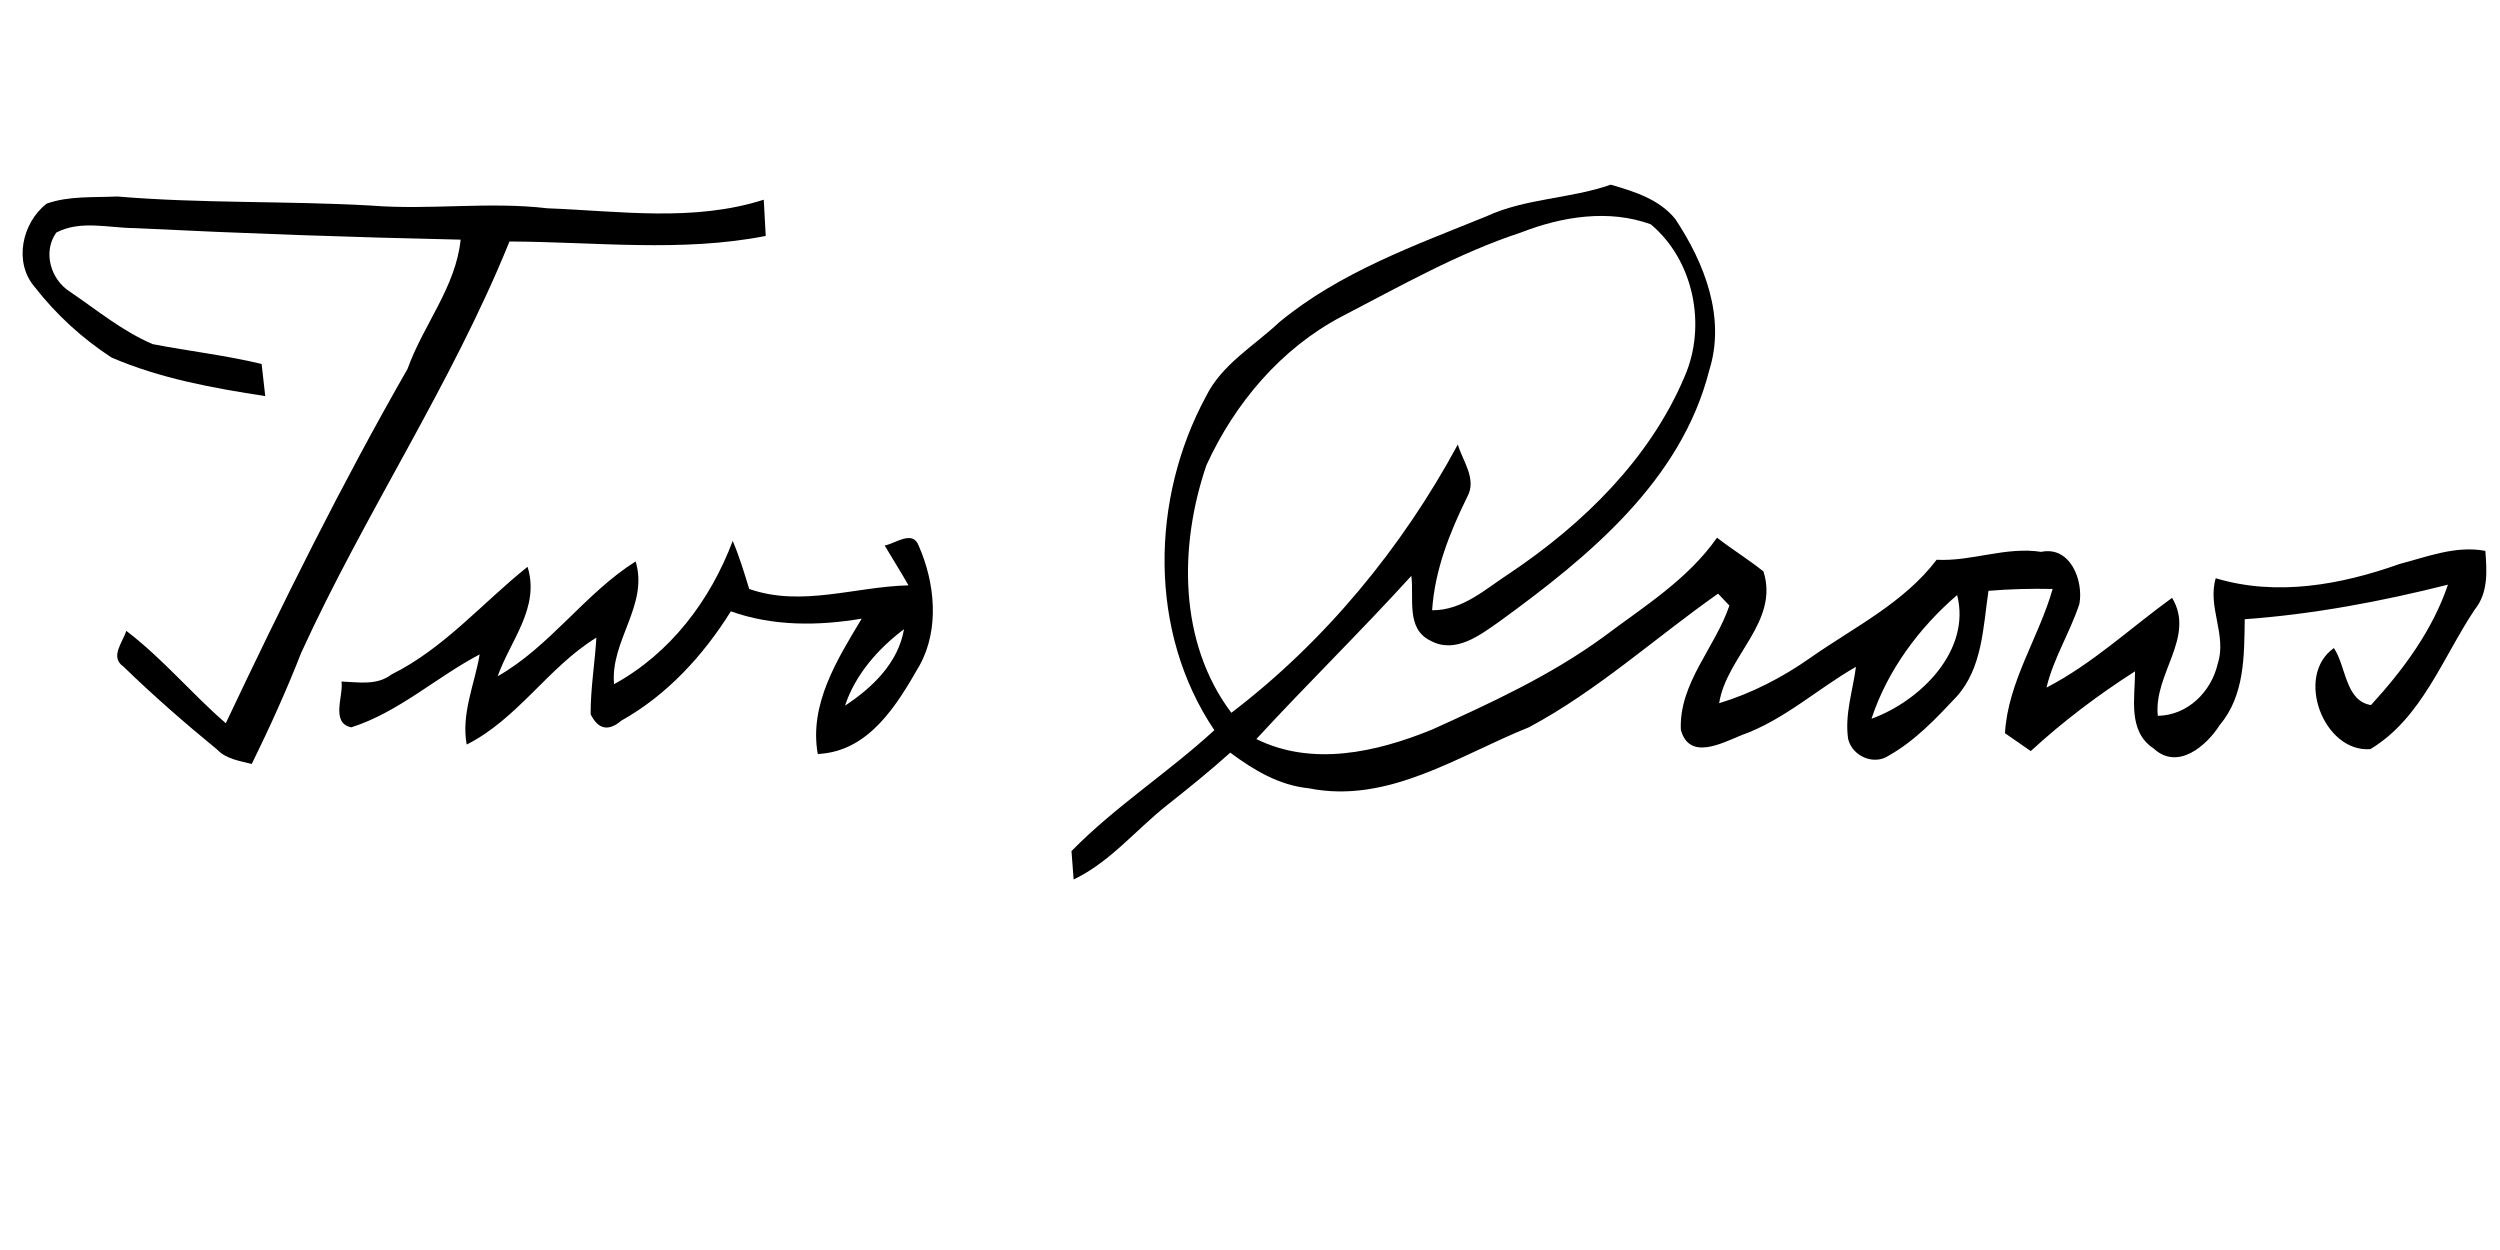 <?xml version="1.0" encoding="UTF-8" ?>
<!DOCTYPE svg PUBLIC "-//W3C//DTD SVG 1.1//EN" "http://www.w3.org/Graphics/SVG/1.1/DTD/svg11.dtd">
<svg width="256pt" height="128pt" viewBox="0 0 256 128" version="1.1" xmlns="http://www.w3.org/2000/svg">
<g id="#000000ff">
<path fill="#000000" opacity="1.00" d=" M 152.19 22.16 C 156.22 20.29 160.78 20.37 164.94 18.91 C 167.33 19.60 169.93 20.41 171.55 22.43 C 174.54 26.92 176.73 32.51 175.03 37.91 C 172.15 49.27 162.66 57.01 153.60 63.60 C 151.58 65.02 149.04 67.00 146.49 65.61 C 143.93 64.39 144.82 61.22 144.52 58.97 C 139.35 64.66 133.85 70.03 128.65 75.68 C 134.41 78.52 140.96 77.02 146.62 74.72 C 152.69 71.97 158.80 69.16 164.21 65.21 C 168.32 62.12 172.82 59.35 175.82 55.06 C 177.37 56.26 179.05 57.29 180.58 58.52 C 182.22 63.68 176.79 67.21 176.04 72.01 C 179.39 70.99 182.52 69.37 185.38 67.36 C 189.84 64.23 194.94 61.76 198.31 57.32 C 201.91 57.51 205.37 55.95 209.02 56.51 C 212.00 55.89 213.37 59.45 212.93 61.84 C 211.97 64.76 210.28 67.40 209.56 70.41 C 214.26 67.98 218.16 64.30 222.42 61.22 C 224.85 65.24 220.50 69.02 220.96 73.30 C 224.02 73.25 226.44 70.84 227.10 67.95 C 228.05 65.04 226.02 62.15 226.89 59.21 C 233.10 61.09 239.71 59.89 245.69 57.76 C 248.56 57.01 251.48 55.84 254.50 56.41 C 254.66 58.47 254.81 60.69 253.42 62.41 C 250.14 67.31 247.99 73.55 242.73 76.71 C 237.96 77.09 234.94 69.22 238.99 66.36 C 240.26 68.24 240.14 71.77 242.79 72.20 C 246.09 68.59 249.09 64.55 250.67 59.87 C 243.84 61.59 236.89 62.90 229.86 63.41 C 229.81 67.13 229.86 71.21 227.31 74.23 C 225.94 76.40 222.98 78.92 220.54 76.65 C 217.84 74.88 218.63 71.45 218.63 68.74 C 214.85 71.16 211.25 73.87 207.95 76.91 C 207.29 76.46 205.97 75.54 205.31 75.08 C 205.61 69.82 208.77 65.30 210.19 60.31 C 208.00 60.26 205.81 60.32 203.62 60.50 C 203.07 64.20 203.01 68.38 200.36 71.33 C 198.26 73.57 196.10 75.86 193.40 77.38 C 191.87 78.41 189.66 77.42 189.25 75.67 C 188.88 73.18 189.73 70.73 190.05 68.28 C 186.09 70.55 182.68 73.74 178.31 75.29 C 176.32 76.10 172.99 77.91 172.12 74.74 C 171.90 69.99 175.64 66.31 177.09 62.01 C 176.80 61.70 176.22 61.10 175.93 60.79 C 169.48 65.32 163.56 70.74 156.57 74.47 C 149.36 77.36 142.15 82.36 134.02 80.72 C 131.01 80.43 128.36 78.85 125.98 77.07 C 123.88 78.96 121.68 80.73 119.47 82.48 C 116.29 85.00 113.66 88.28 109.94 90.06 C 109.88 89.33 109.77 87.88 109.72 87.15 C 114.20 82.58 119.64 79.10 124.35 74.77 C 117.57 64.71 117.82 51.07 123.50 40.58 C 125.12 37.30 128.40 35.44 130.98 33.01 C 137.16 27.89 144.85 25.14 152.19 22.16 M 155.77 23.80 C 149.32 25.92 143.41 29.29 137.41 32.40 C 131.18 35.67 126.44 41.29 123.54 47.63 C 120.72 55.87 120.66 65.77 126.09 72.99 C 135.67 65.69 143.57 56.10 149.28 45.52 C 149.79 47.22 151.24 49.06 150.26 50.85 C 148.45 54.52 146.92 58.37 146.65 62.49 C 149.79 62.52 152.16 60.27 154.64 58.67 C 162.13 53.64 168.94 46.99 172.50 38.57 C 174.79 33.34 173.44 26.65 169.04 22.97 C 164.75 21.40 159.94 22.17 155.77 23.80 M 191.64 73.60 C 196.62 71.80 201.87 66.63 200.41 60.93 C 196.49 64.31 193.27 68.66 191.64 73.60 Z" />
<path fill="#000000" opacity="1.00" d=" M 4.78 20.85 C 7.07 20.04 9.60 20.24 12.00 20.12 C 20.64 20.85 29.34 20.56 38.00 21.05 C 44.04 21.53 50.05 20.62 56.06 21.33 C 63.44 21.61 71.02 22.75 78.21 20.45 C 78.26 21.38 78.36 23.24 78.41 24.16 C 69.78 25.86 60.90 24.76 52.17 24.73 C 46.25 39.36 37.38 52.53 30.84 66.85 C 29.33 70.72 27.61 74.50 25.78 78.23 C 24.54 77.91 23.18 77.74 22.24 76.76 C 18.93 74.05 15.70 71.23 12.62 68.24 C 11.22 67.27 12.59 65.74 12.93 64.60 C 16.63 67.41 19.61 71.02 23.12 74.06 C 28.93 61.78 34.97 49.58 41.73 37.78 C 43.34 33.27 46.67 29.41 47.17 24.54 C 36.04 24.30 24.92 23.91 13.81 23.36 C 11.15 23.35 8.24 22.51 5.76 23.82 C 4.36 25.80 5.18 28.61 7.16 29.87 C 9.92 31.74 12.55 33.93 15.64 35.24 C 19.35 35.96 23.11 36.38 26.79 37.27 C 26.89 38.09 27.07 39.73 27.16 40.56 C 21.82 39.74 16.40 38.76 11.42 36.61 C 8.45 34.68 5.75 32.21 3.58 29.42 C 1.36 26.88 2.25 22.82 4.78 20.85 Z" />
<path fill="#000000" opacity="1.00" d=" M 90.59 55.86 C 91.64 55.68 93.47 54.23 94.07 55.87 C 95.73 59.63 96.23 64.38 94.18 68.11 C 91.85 72.18 89.00 76.96 83.74 77.21 C 82.83 72.13 85.74 67.51 88.24 63.35 C 83.78 64.10 79.15 64.14 74.84 62.60 C 72.02 67.12 68.31 71.17 63.63 73.79 C 62.30 74.92 61.26 74.70 60.48 73.14 C 60.47 70.51 60.91 67.91 61.07 65.29 C 56.14 68.32 53.02 73.61 47.79 76.24 C 47.21 73.08 48.60 70.07 49.12 67.01 C 44.66 69.35 40.83 72.93 35.97 74.48 C 33.83 74.04 35.19 71.24 34.97 69.79 C 36.70 69.85 38.59 70.22 40.08 69.07 C 45.48 66.39 49.39 61.74 54.02 58.04 C 55.32 62.21 52.27 65.56 50.96 69.25 C 56.34 66.19 59.90 60.76 65.09 57.49 C 66.44 61.98 62.47 65.61 62.88 70.06 C 68.65 66.90 72.74 61.48 75.03 55.39 C 75.71 56.99 76.21 58.65 76.72 60.31 C 82.08 62.19 87.56 60.07 93.03 59.94 C 92.25 58.56 91.39 57.22 90.59 55.86 M 86.53 72.26 C 89.33 70.42 91.98 67.88 92.57 64.43 C 89.92 66.42 87.58 69.08 86.53 72.26 Z" />
</g>
</svg>
